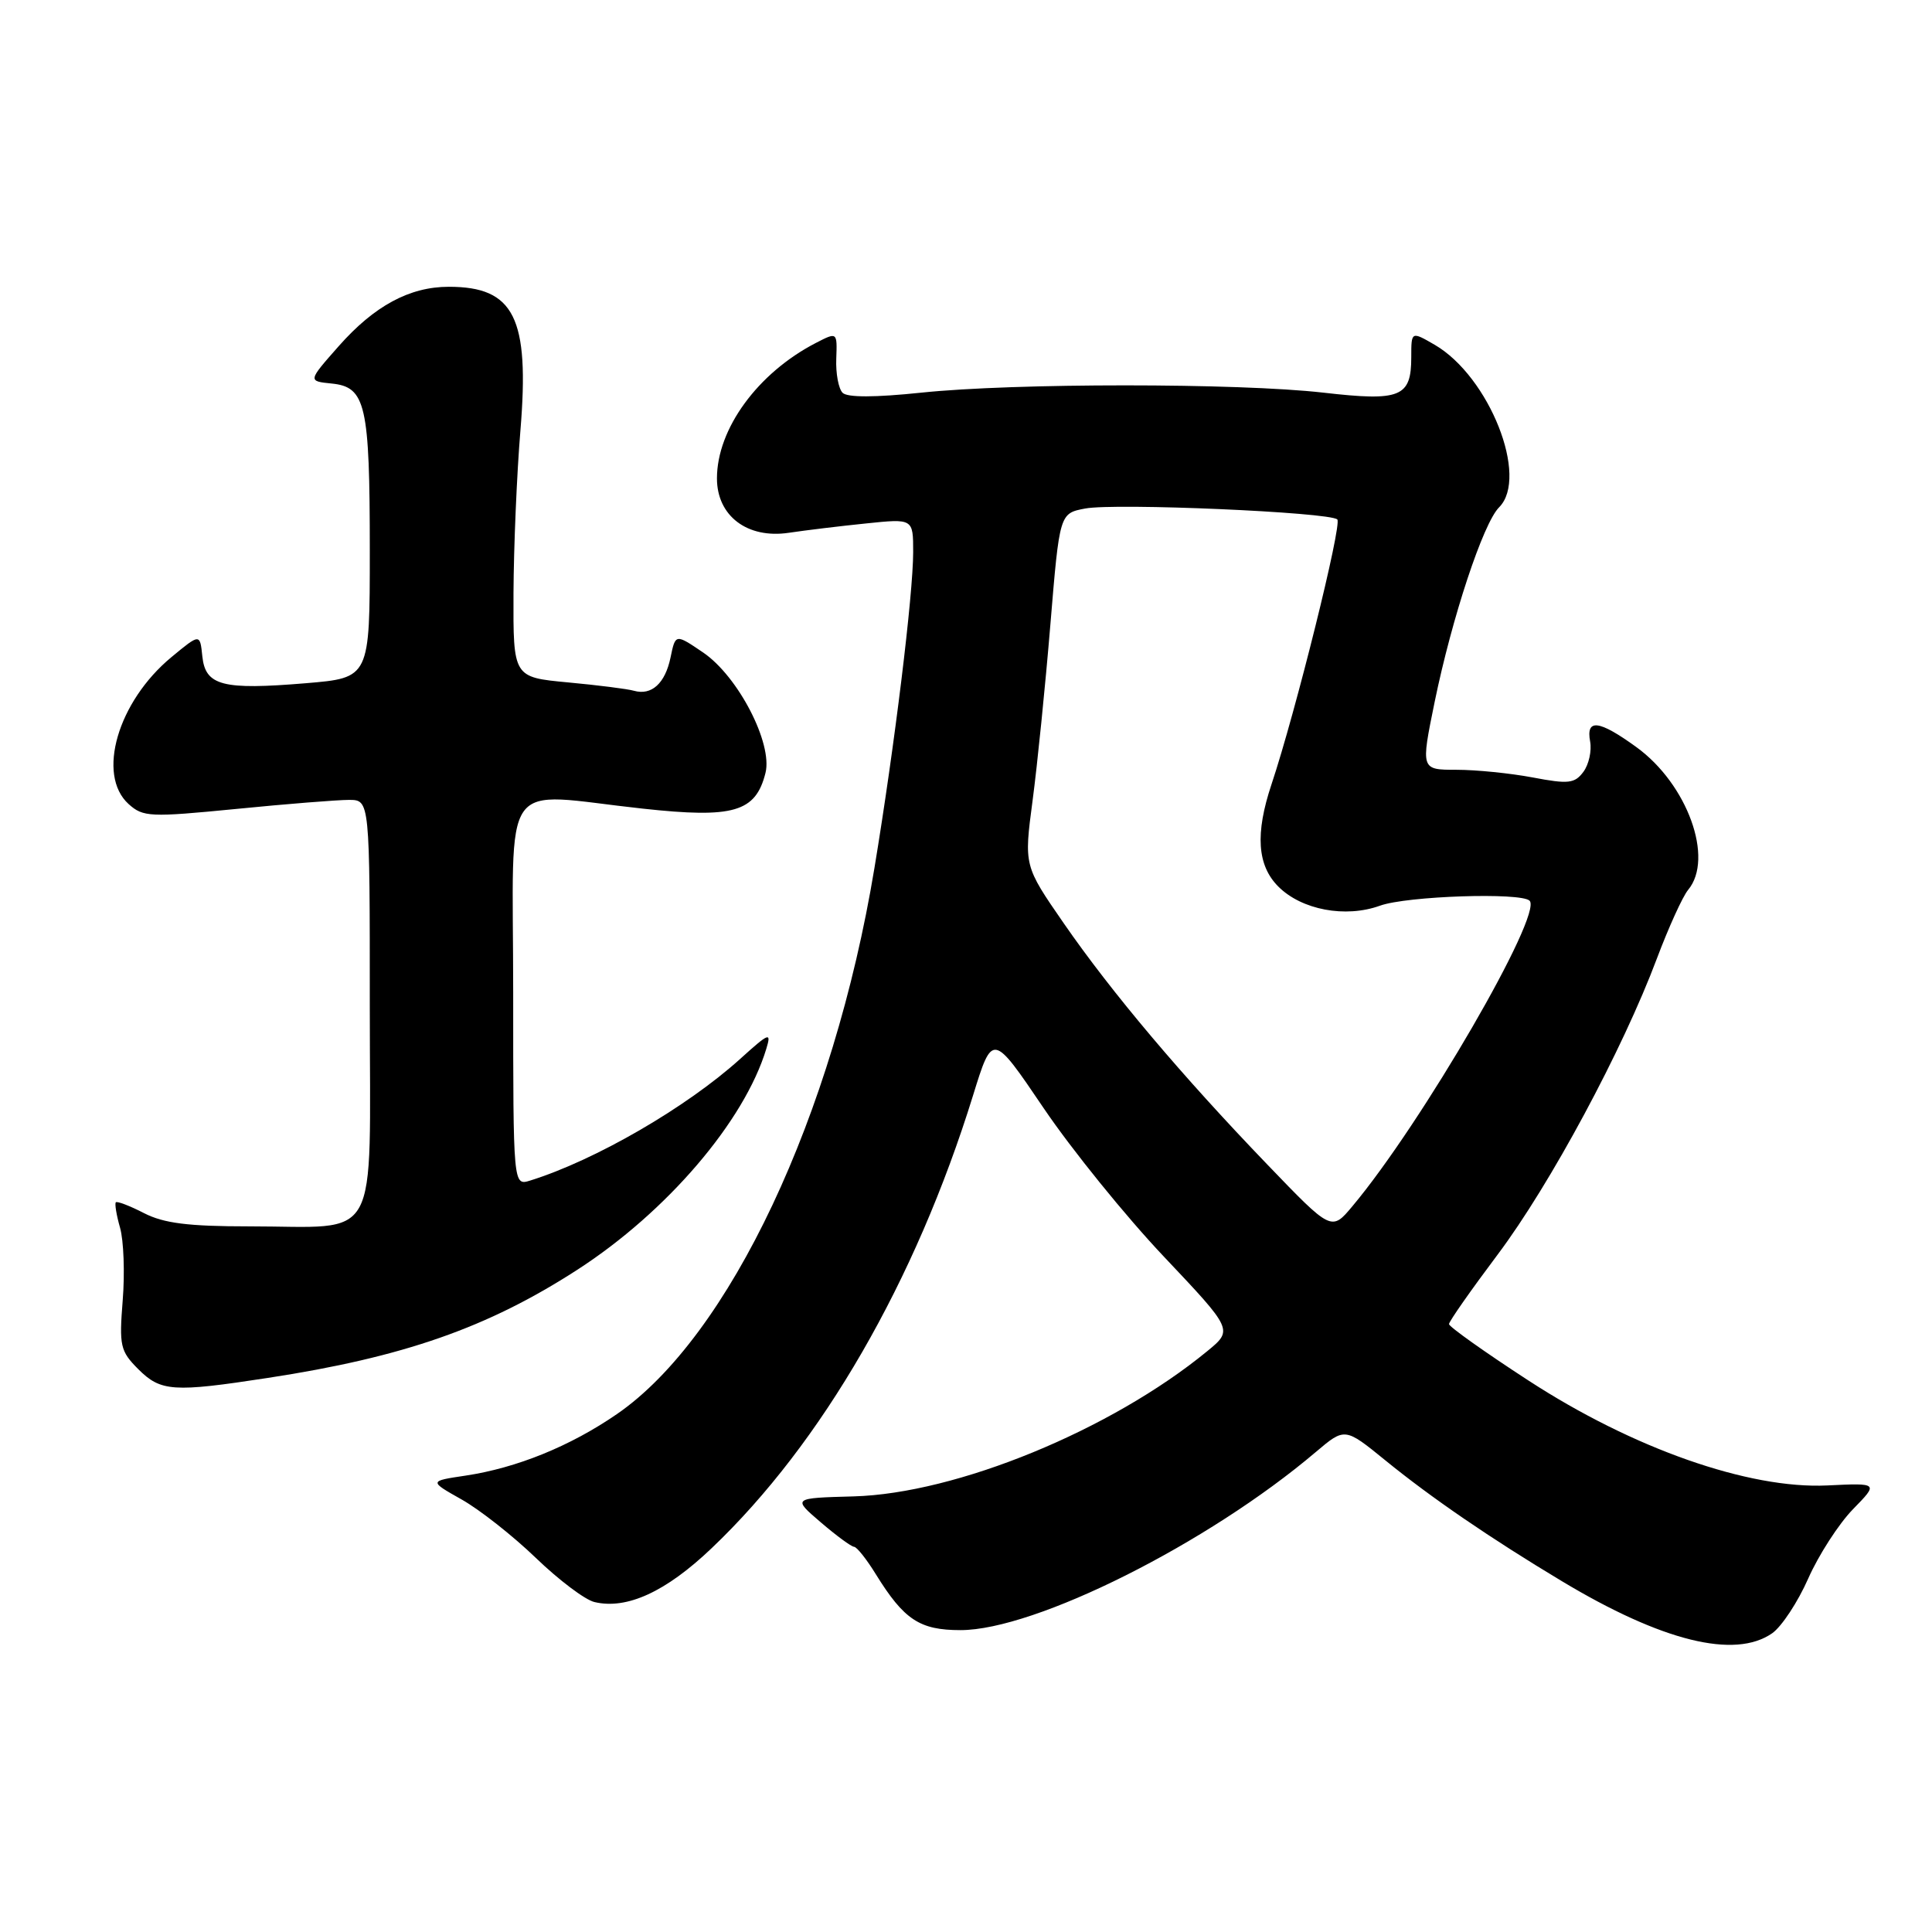 <?xml version="1.0" encoding="UTF-8" standalone="no"?>
<!DOCTYPE svg PUBLIC "-//W3C//DTD SVG 1.1//EN" "http://www.w3.org/Graphics/SVG/1.1/DTD/svg11.dtd" >
<svg xmlns="http://www.w3.org/2000/svg" xmlns:xlink="http://www.w3.org/1999/xlink" version="1.1" viewBox="0 0 256 256">
 <g >
 <path fill="currentColor"
d=" M 234.83 216.41 C 236.08 215.53 238.23 212.27 239.60 209.16 C 240.98 206.04 243.64 201.93 245.51 200.00 C 248.93 196.50 248.93 196.50 242.10 196.83 C 231.71 197.32 216.36 191.93 202.52 182.92 C 196.73 179.16 192.00 175.79 192.00 175.45 C 192.00 175.10 194.91 170.95 198.46 166.22 C 205.41 156.96 215.01 139.11 219.55 127.00 C 221.10 122.88 222.96 118.79 223.68 117.92 C 227.16 113.75 223.59 103.89 216.82 98.99 C 211.87 95.40 210.13 95.19 210.70 98.25 C 210.93 99.49 210.53 101.30 209.81 102.27 C 208.66 103.82 207.83 103.92 203.11 103.02 C 200.15 102.46 195.60 102.00 192.99 102.00 C 188.26 102.00 188.26 102.00 190.10 93.00 C 192.40 81.82 196.53 69.32 198.64 67.22 C 202.62 63.23 197.34 49.90 190.11 45.69 C 187.00 43.89 187.00 43.89 187.00 47.32 C 187.00 52.63 185.58 53.20 175.37 52.03 C 164.07 50.74 134.34 50.74 122.06 52.03 C 115.93 52.67 112.28 52.68 111.65 52.05 C 111.11 51.51 110.73 49.48 110.81 47.53 C 110.94 43.98 110.94 43.98 108.09 45.45 C 100.40 49.43 95.00 56.83 95.00 63.39 C 95.00 68.36 99.02 71.41 104.50 70.60 C 106.70 70.27 111.31 69.71 114.75 69.36 C 121.00 68.71 121.00 68.71 121.00 73.14 C 121.00 78.77 118.54 98.87 115.87 115.00 C 110.44 147.85 96.64 177.12 81.75 187.37 C 75.58 191.62 68.48 194.51 61.67 195.53 C 56.84 196.25 56.84 196.25 61.17 198.69 C 63.55 200.03 67.97 203.51 71.00 206.43 C 74.03 209.35 77.52 211.99 78.77 212.28 C 83.05 213.30 88.23 210.93 94.29 205.15 C 108.91 191.25 121.31 169.77 128.93 145.16 C 131.51 136.82 131.51 136.82 138.28 146.82 C 142.00 152.32 149.18 161.19 154.23 166.52 C 163.40 176.22 163.40 176.22 159.95 179.05 C 147.20 189.51 126.75 197.90 113.10 198.28 C 105.00 198.50 105.00 198.50 108.75 201.71 C 110.81 203.48 112.80 204.94 113.17 204.96 C 113.54 204.98 114.83 206.61 116.05 208.59 C 119.79 214.63 121.86 216.00 127.27 216.00 C 137.17 216.00 160.07 204.52 174.35 192.40 C 178.20 189.14 178.20 189.14 183.56 193.50 C 189.63 198.45 197.52 203.85 206.95 209.51 C 220.21 217.48 229.88 219.87 234.83 216.41 Z  M 35.50 182.58 C 53.46 179.83 64.60 175.94 76.50 168.25 C 88.35 160.59 98.62 148.59 101.53 139.00 C 102.23 136.71 101.95 136.81 98.09 140.30 C 90.98 146.73 78.88 153.74 70.25 156.43 C 68.00 157.13 68.00 157.13 68.00 131.57 C 68.00 102.13 65.93 105.07 85.19 107.15 C 97.21 108.46 100.13 107.61 101.43 102.42 C 102.41 98.51 97.81 89.62 93.17 86.46 C 89.50 83.97 89.50 83.97 88.85 87.12 C 88.14 90.55 86.34 92.19 84.00 91.53 C 83.17 91.29 79.24 90.79 75.25 90.42 C 68.00 89.74 68.00 89.74 68.04 78.62 C 68.07 72.50 68.48 62.78 68.96 57.01 C 70.19 42.10 68.14 38.00 59.47 38.00 C 54.27 38.00 49.59 40.53 44.87 45.88 C 40.79 50.50 40.79 50.50 43.94 50.82 C 48.47 51.27 49.00 53.60 49.00 72.98 C 49.00 89.82 49.00 89.82 40.53 90.53 C 29.47 91.45 27.22 90.86 26.81 86.97 C 26.50 83.94 26.50 83.94 22.72 87.07 C 15.60 92.96 12.77 102.67 17.04 106.54 C 18.96 108.27 19.86 108.31 31.29 107.19 C 38.01 106.52 44.74 105.99 46.25 105.99 C 49.00 106.00 49.00 106.00 49.00 133.48 C 49.00 165.46 50.63 162.50 33.00 162.50 C 24.95 162.50 21.70 162.09 19.09 160.75 C 17.21 159.78 15.53 159.14 15.35 159.31 C 15.18 159.49 15.43 161.01 15.91 162.69 C 16.39 164.38 16.55 168.70 16.26 172.29 C 15.78 178.34 15.93 179.02 18.32 181.42 C 21.31 184.40 22.93 184.51 35.50 182.58 Z  M 167.94 154.32 C 156.54 142.47 147.30 131.52 140.94 122.32 C 135.68 114.71 135.68 114.71 136.82 106.10 C 137.45 101.37 138.51 90.87 139.18 82.76 C 140.40 68.02 140.40 68.02 143.80 67.38 C 147.81 66.63 176.18 67.86 177.20 68.83 C 177.86 69.46 171.67 94.37 168.48 103.93 C 166.30 110.46 166.58 114.67 169.39 117.48 C 172.48 120.57 178.28 121.66 182.85 120.01 C 186.41 118.72 201.55 118.22 202.68 119.35 C 204.47 121.14 188.40 148.86 179.21 159.82 C 176.43 163.15 176.43 163.15 167.94 154.32 Z "/>
</g>
</svg>